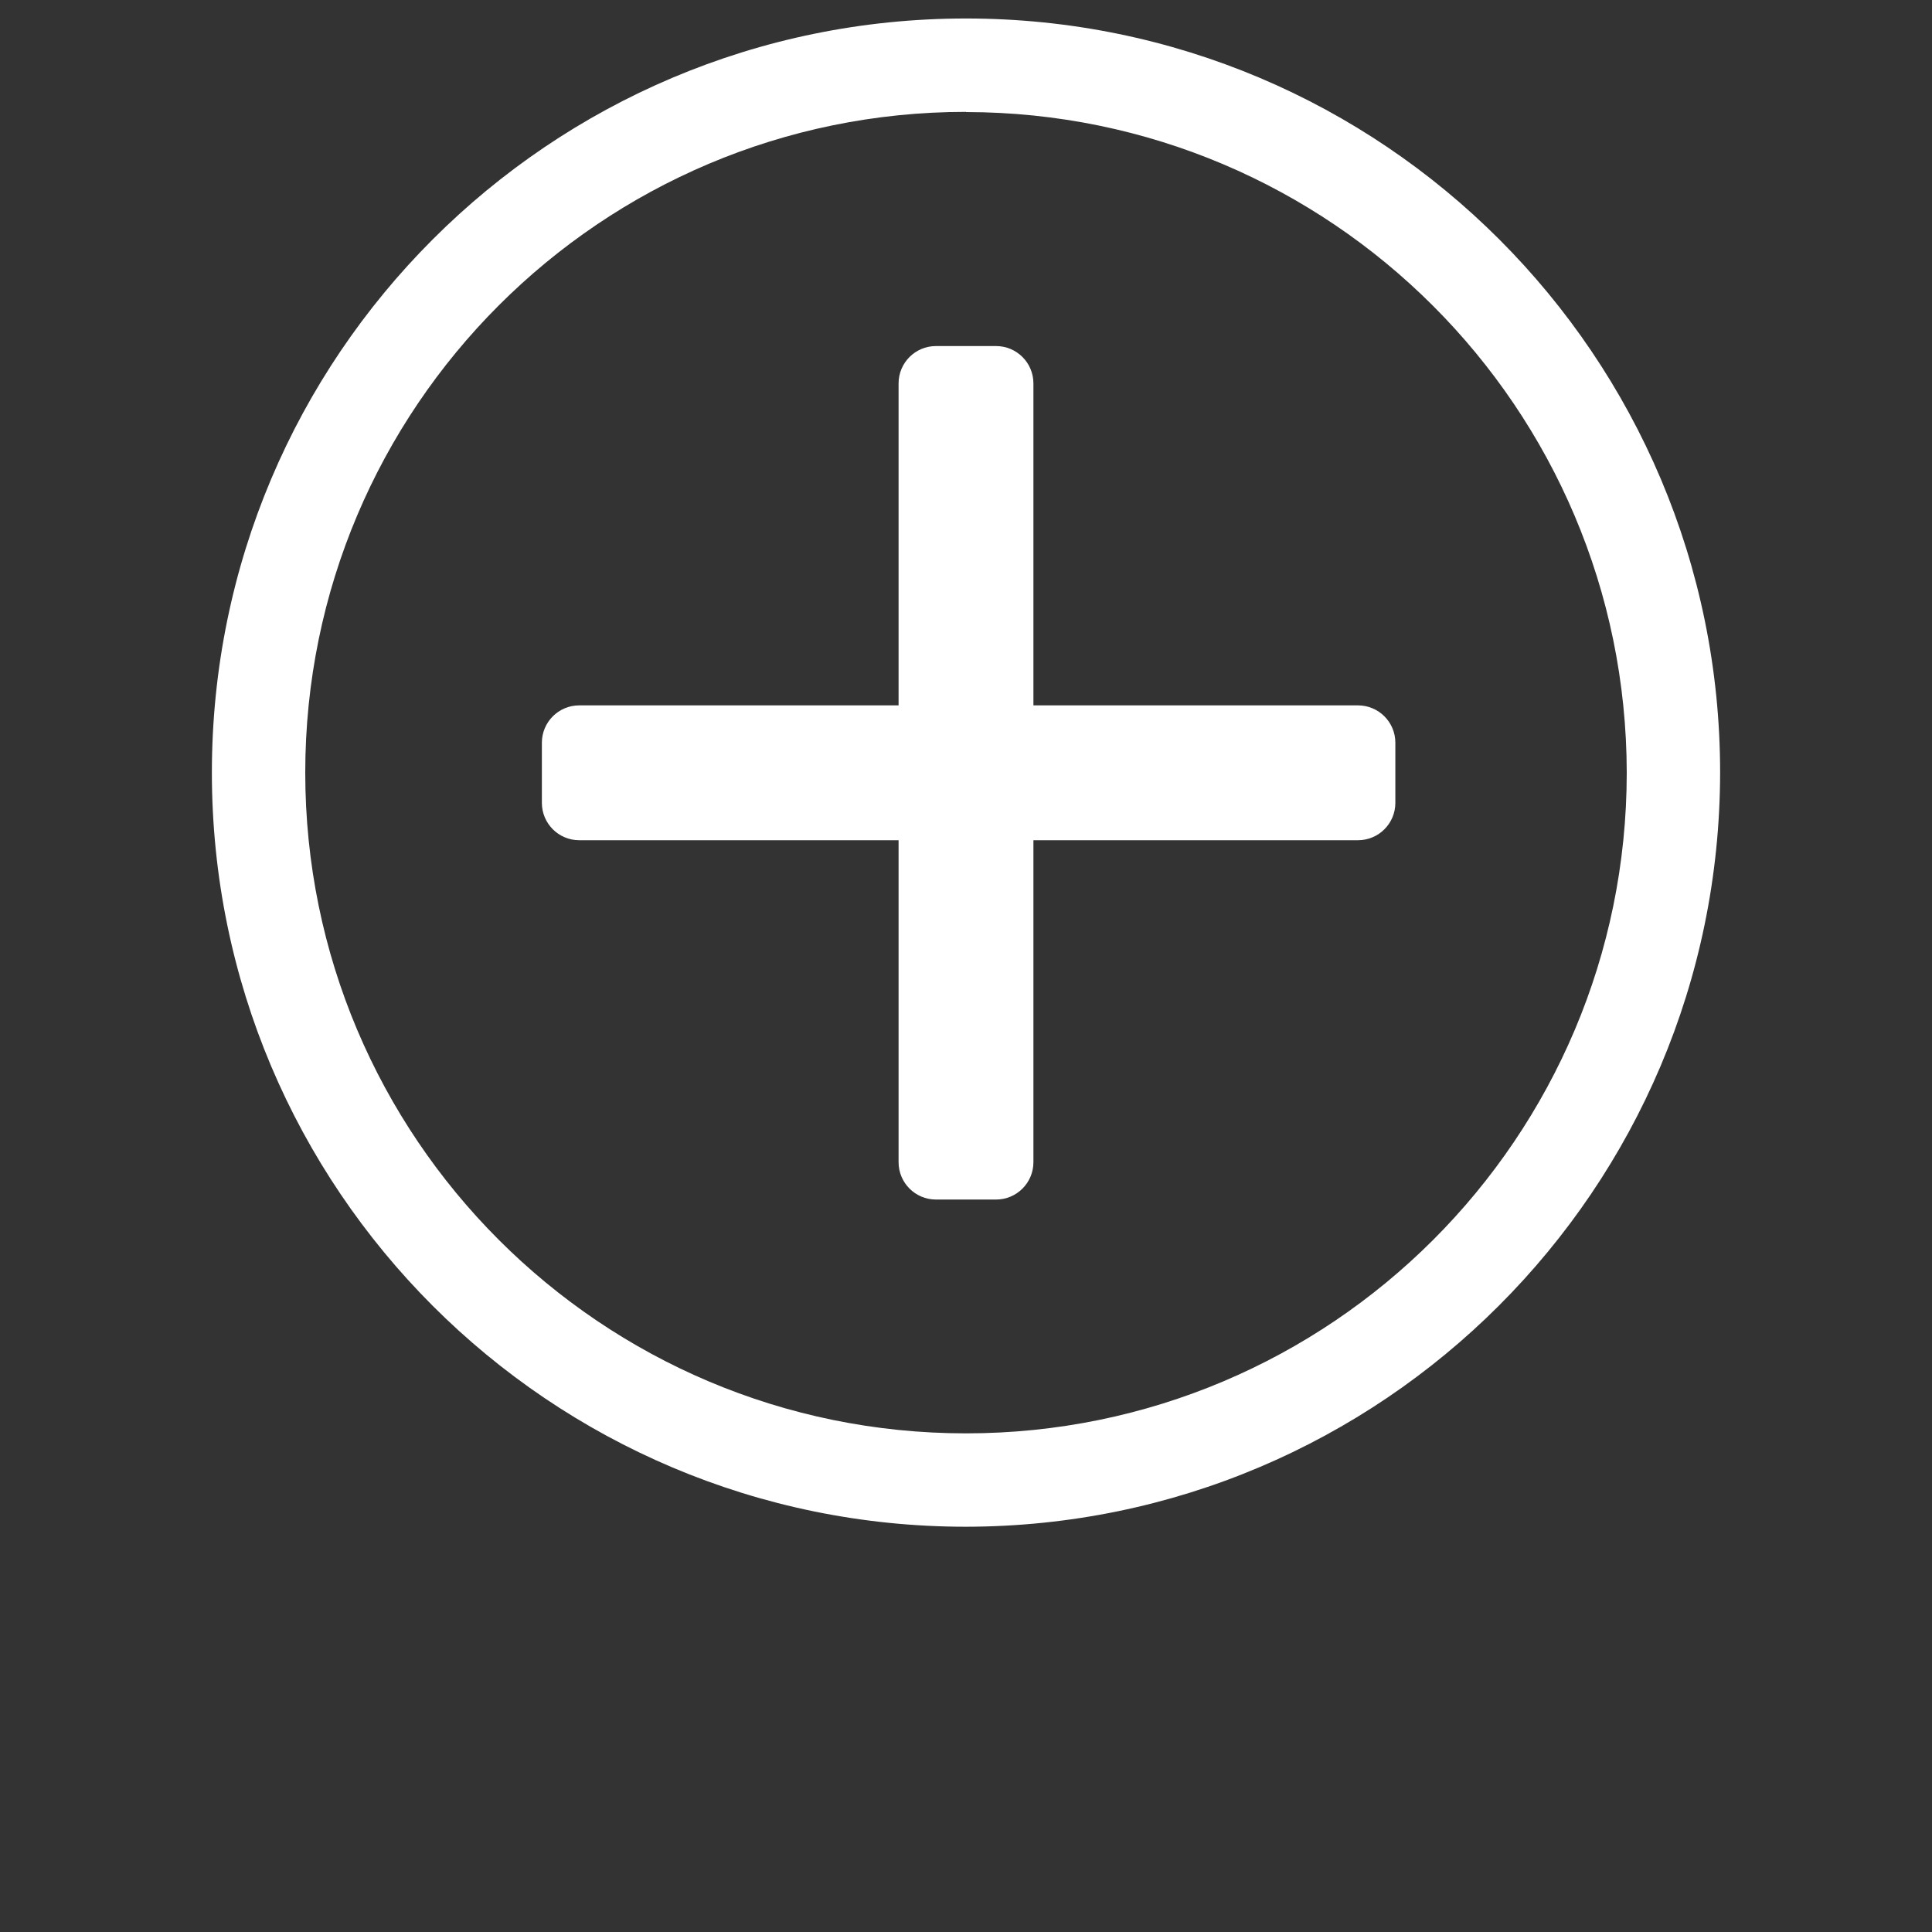 <?xml version="1.0" encoding="utf-8"?>
<!-- Generator: Adobe Illustrator 15.1.0, SVG Export Plug-In . SVG Version: 6.00 Build 0)  -->
<!DOCTYPE svg PUBLIC "-//W3C//DTD SVG 1.1//EN" "http://www.w3.org/Graphics/SVG/1.1/DTD/svg11.dtd">
<svg version="1.1" id="Calque_1" xmlns="http://www.w3.org/2000/svg" xmlns:xlink="http://www.w3.org/1999/xlink" x="0px" y="0px"
	 width="4000px" height="4000px" viewBox="0 0 4000 4000" enable-background="new 0 0 4000 4000" xml:space="preserve">
<rect x="0" y="0" width="4000" height="4000" fill="#333333" stroke="none"/>
<title>Plus</title>
<path fill="#FFFFFF" d="M2000,3160.948c-862.301,0-1561.334-699.033-1561.334-1561.334S1137.699,38.28,2000,38.28
	c862.302,0,1561.334,699.033,1561.334,1561.334c0,0.129,0,0.258,0,0.387C3560.056,2461.707,2861.709,3159.882,2000,3160.948z
	 M2000,231.61c-755.526,0-1368.004,612.477-1368.004,1368.004S1244.473,2967.617,2000,2967.617
	c755.377,0,1367.791-612.24,1368.004-1367.616C3367.152,844.824,2755.176,232.849,2000,231.996V231.61z"/>
<path fill="#FFFFFF" d="M1121.895,1662.252v-124.506c0-42.709,34.622-77.332,77.332-77.332H2811.6
	c42.709,0,77.332,34.623,77.332,77.332v124.506c0,42.709-34.623,77.332-77.332,77.332H1199.227
	C1156.517,1739.584,1121.895,1704.961,1121.895,1662.252z"/>
<path fill="#FFFFFF" d="M1937.748,716.481h124.506c42.709,0,77.332,34.623,77.332,77.332v1612.374
	c0,42.709-34.623,77.332-77.332,77.332h-124.506c-42.709,0-77.332-34.623-77.332-77.332V793.813
	C1860.416,751.104,1895.039,716.481,1937.748,716.481z"/>
</svg>
